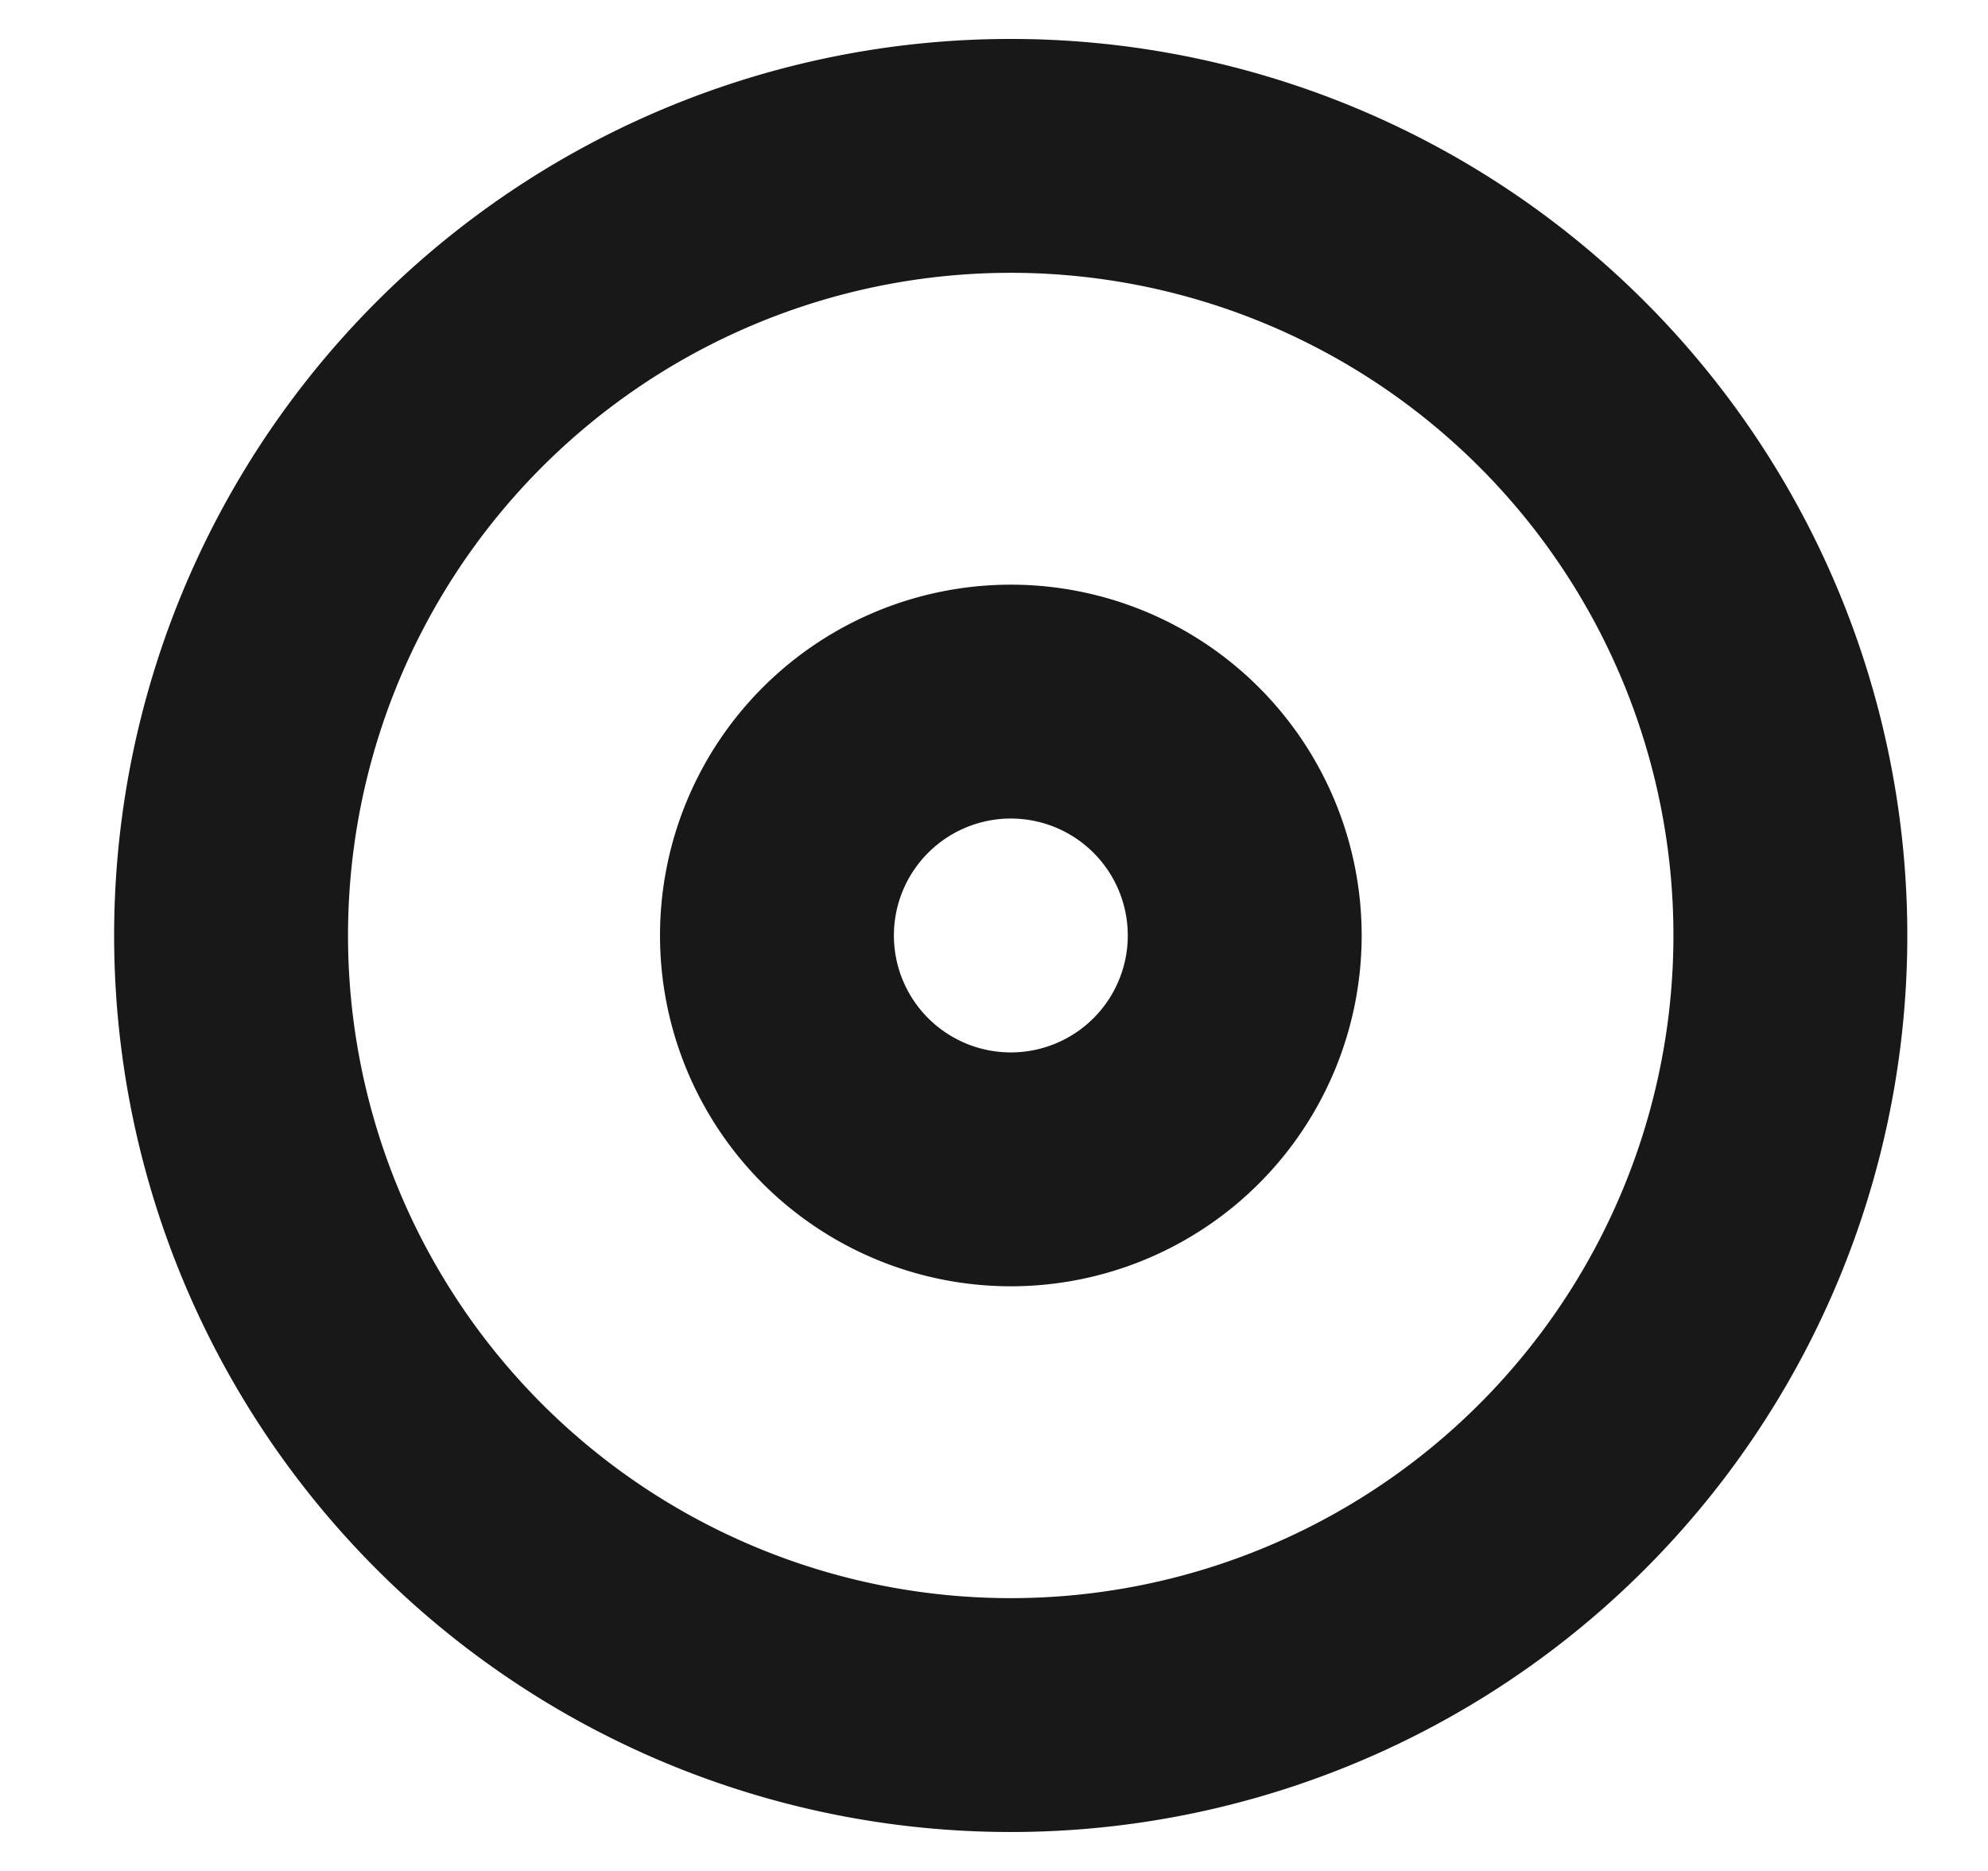 <svg width="17" height="16" fill="none" xmlns="http://www.w3.org/2000/svg"><path d="M8.643 14.667a6.667 6.667 0 100-13.334 6.667 6.667 0 000 13.334z" stroke="#181818" stroke-width="2" stroke-linecap="round" stroke-linejoin="round"/><path d="M8.644 10a2 2 0 100-4 2 2 0 000 4z" stroke="#181818" stroke-width="2" stroke-linecap="round" stroke-linejoin="round"/></svg>